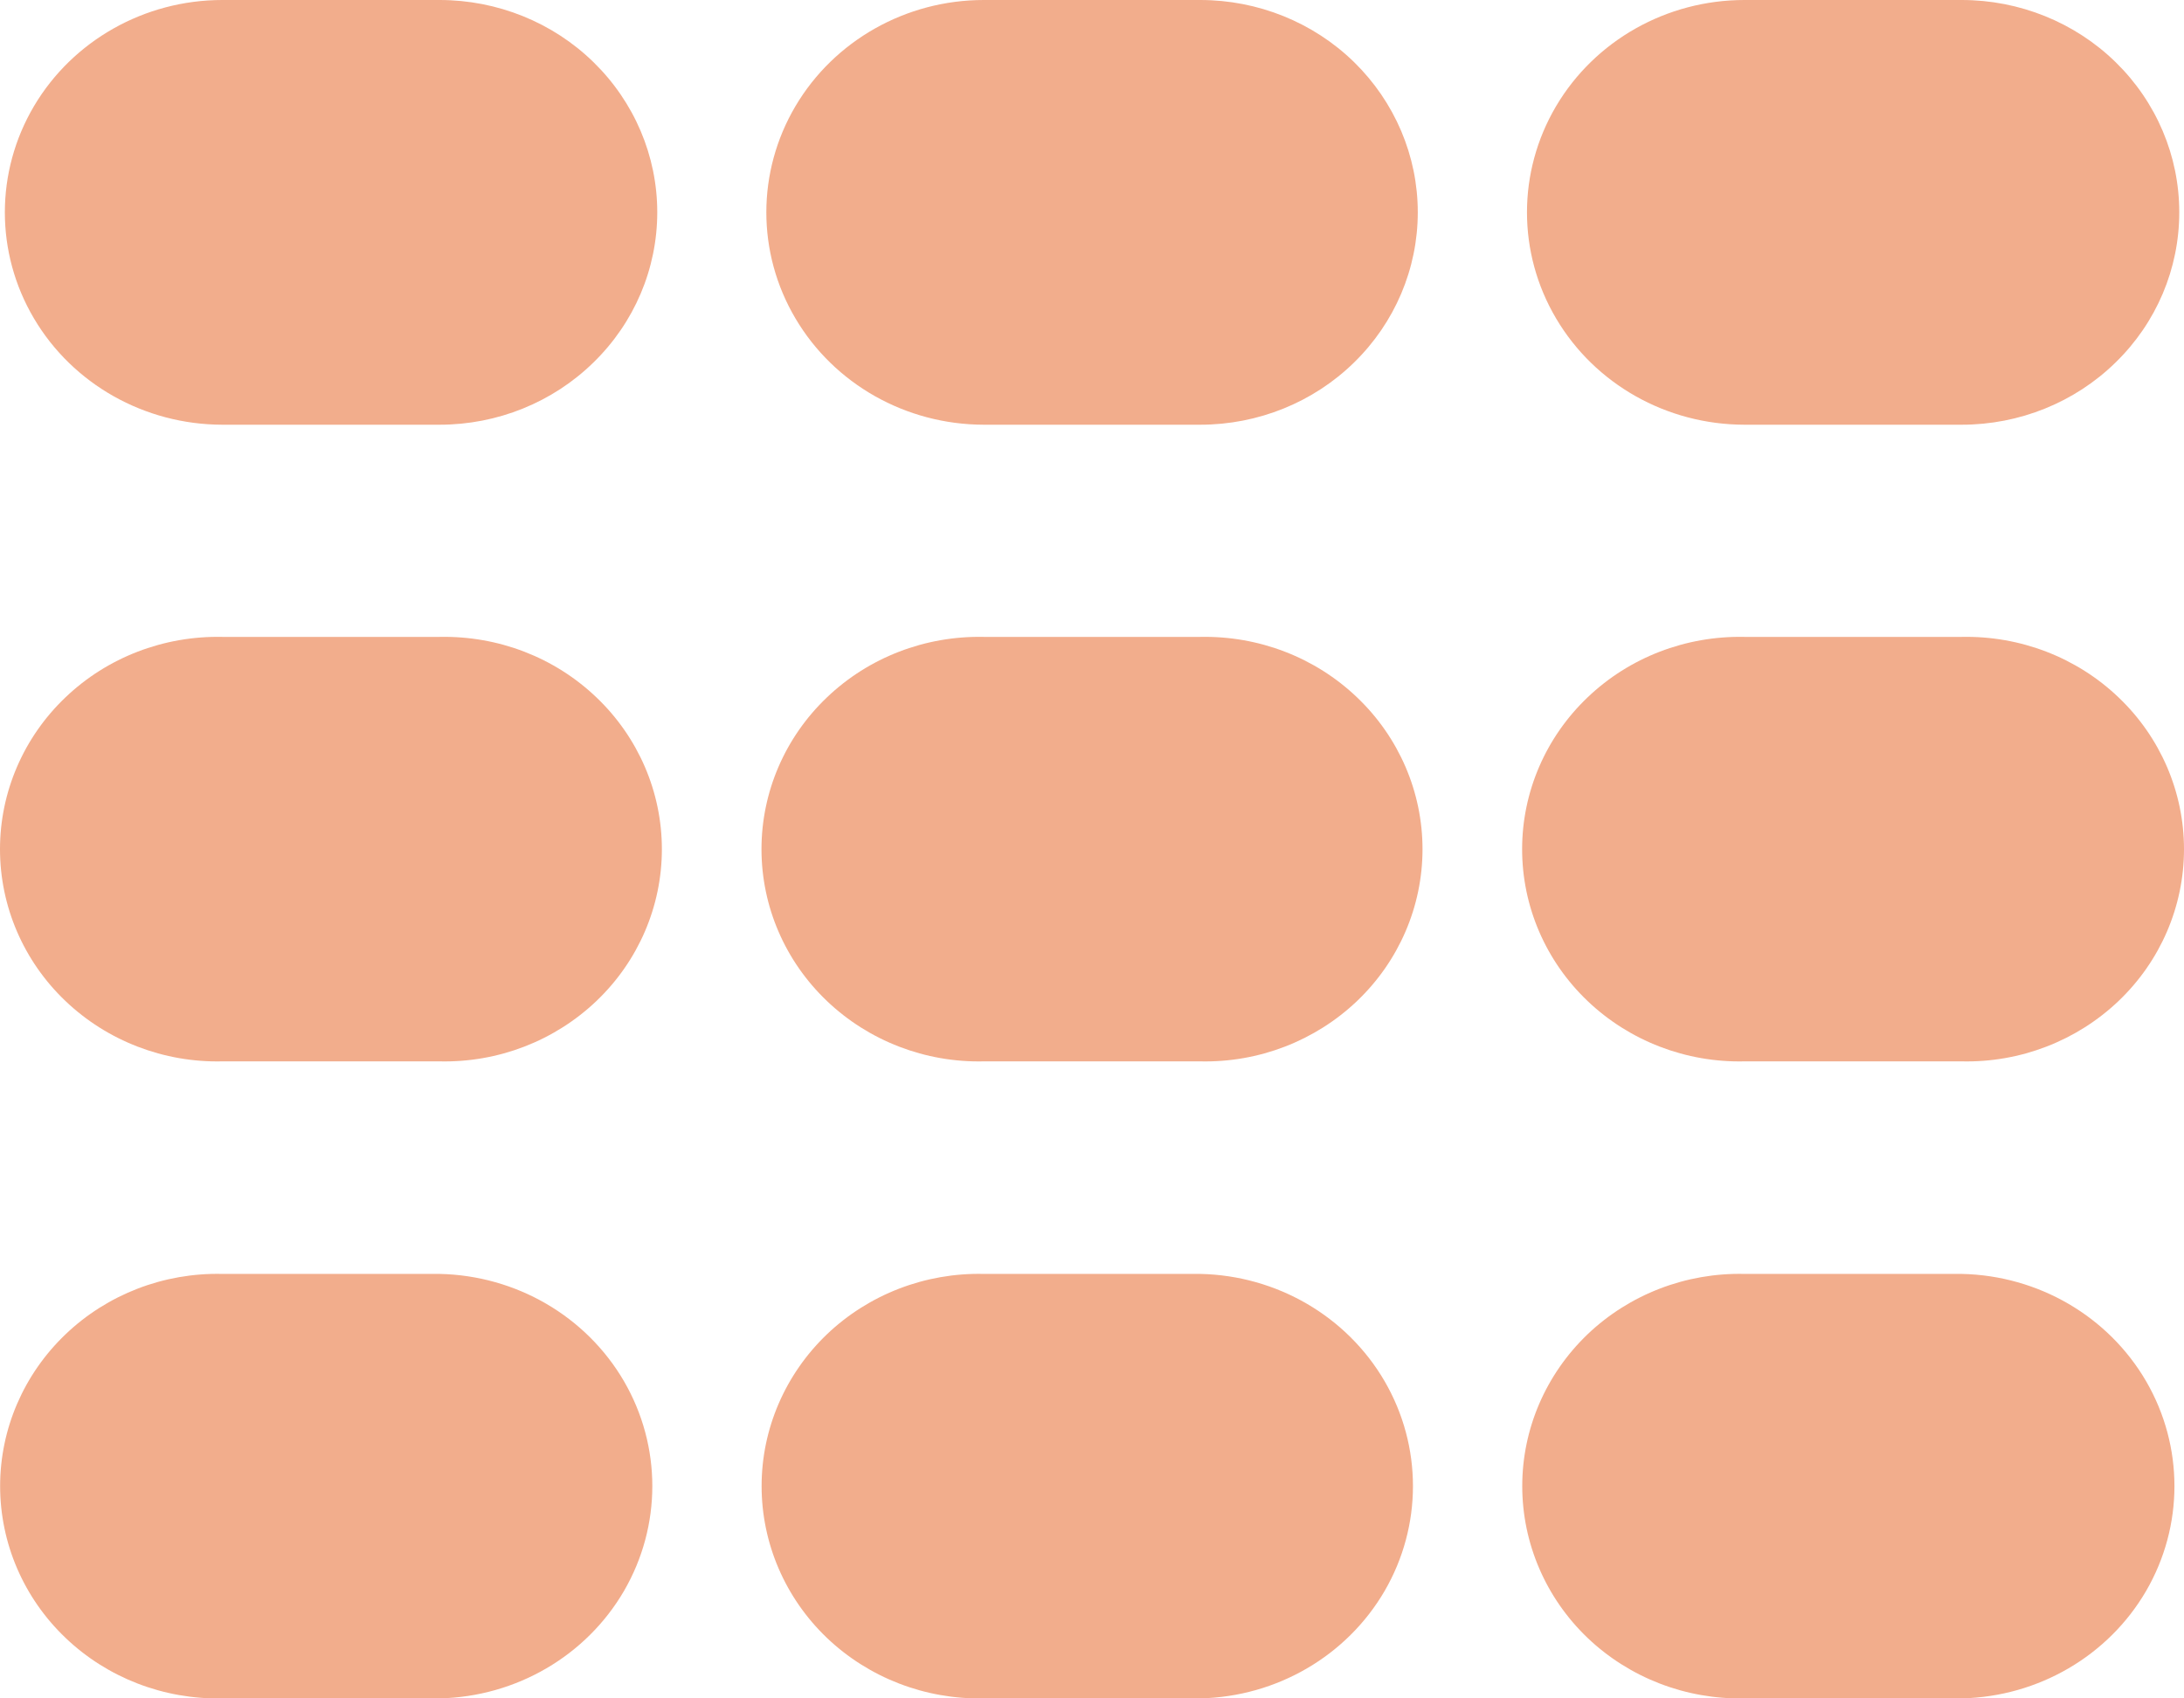 <svg width="18" height="14" viewBox="0 0 18 14" fill="none" xmlns="http://www.w3.org/2000/svg">
<path d="M1.832 0C1.192 0 0.6 0.334 0.28 0.875C-0.04 1.417 -0.04 2.084 0.28 2.625C0.6 3.167 1.192 3.5 1.832 3.501H3.623H3.623C4.099 3.501 4.555 3.317 4.891 2.988C5.228 2.66 5.417 2.215 5.417 1.75C5.417 1.286 5.228 0.841 4.891 0.512C4.555 0.184 4.099 -0 3.623 3.74684e-05L1.832 0ZM8.108 0C7.467 0 6.876 0.334 6.556 0.875C6.236 1.417 6.236 2.084 6.556 2.625C6.876 3.167 7.467 3.5 8.108 3.501H9.892C10.368 3.501 10.824 3.317 11.16 2.988C11.496 2.66 11.685 2.215 11.685 1.75C11.685 1.286 11.496 0.841 11.16 0.512C10.824 0.184 10.368 -0 9.892 3.74684e-05L8.108 0ZM14.377 0C13.736 0 13.145 0.334 12.825 0.875C12.505 1.417 12.505 2.084 12.825 2.625C13.145 3.167 13.736 3.5 14.377 3.501H16.168H16.168C16.644 3.501 17.1 3.317 17.436 2.988C17.773 2.66 17.961 2.215 17.961 1.75C17.961 1.286 17.773 0.841 17.436 0.512C17.1 0.184 16.644 -0 16.168 3.74684e-05L14.377 0ZM1.832 5.25C1.35 5.24 0.884 5.419 0.539 5.749C0.194 6.078 0 6.529 0 7C0 7.471 0.194 7.922 0.539 8.251C0.884 8.58 1.35 8.76 1.832 8.749H3.623H3.623C4.106 8.76 4.571 8.58 4.916 8.251C5.261 7.922 5.455 7.471 5.455 7C5.455 6.529 5.261 6.078 4.916 5.749C4.571 5.419 4.106 5.24 3.623 5.25H1.832ZM8.108 5.25C7.626 5.24 7.16 5.419 6.815 5.749C6.47 6.078 6.276 6.529 6.276 7C6.276 7.471 6.47 7.922 6.815 8.251C7.16 8.58 7.626 8.76 8.108 8.749H9.892C10.374 8.76 10.84 8.58 11.185 8.251C11.53 7.922 11.724 7.471 11.724 7C11.724 6.529 11.53 6.078 11.185 5.749C10.84 5.419 10.374 5.24 9.892 5.25H8.108ZM14.377 5.25C13.895 5.24 13.429 5.419 13.084 5.749C12.739 6.078 12.545 6.529 12.545 7C12.545 7.471 12.739 7.922 13.084 8.251C13.429 8.58 13.895 8.76 14.377 8.749H16.168H16.168C16.65 8.76 17.116 8.58 17.461 8.251C17.806 7.922 18 7.471 18 7C18 6.529 17.806 6.078 17.461 5.749C17.116 5.419 16.65 5.24 16.168 5.25H14.377ZM1.832 10.501V10.501C1.35 10.49 0.884 10.67 0.54 10.999C0.195 11.329 0.001 11.779 0.001 12.25C0.001 12.721 0.195 13.172 0.54 13.501C0.884 13.83 1.35 14.01 1.832 14H3.623H3.623C4.254 13.986 4.831 13.65 5.143 13.114C5.454 12.578 5.454 11.922 5.143 11.386C4.831 10.85 4.254 10.514 3.623 10.501L1.832 10.501ZM8.108 10.501V10.501C7.626 10.49 7.16 10.67 6.815 10.999C6.471 11.329 6.277 11.779 6.277 12.25C6.277 12.721 6.471 13.172 6.815 13.501C7.16 13.83 7.626 14.01 8.108 14H9.892C10.523 13.986 11.1 13.65 11.412 13.114C11.723 12.578 11.723 11.922 11.412 11.386C11.1 10.85 10.523 10.514 9.892 10.501L8.108 10.501ZM14.377 10.501V10.501C13.895 10.49 13.429 10.67 13.084 10.999C12.74 11.329 12.546 11.779 12.546 12.25C12.546 12.721 12.74 13.172 13.084 13.501C13.429 13.83 13.895 14.01 14.377 14H16.168H16.168C16.799 13.986 17.376 13.65 17.688 13.114C17.999 12.578 17.999 11.922 17.688 11.386C17.376 10.85 16.799 10.514 16.168 10.501L14.377 10.501Z" fill="#F2AD8C"/>
</svg>
